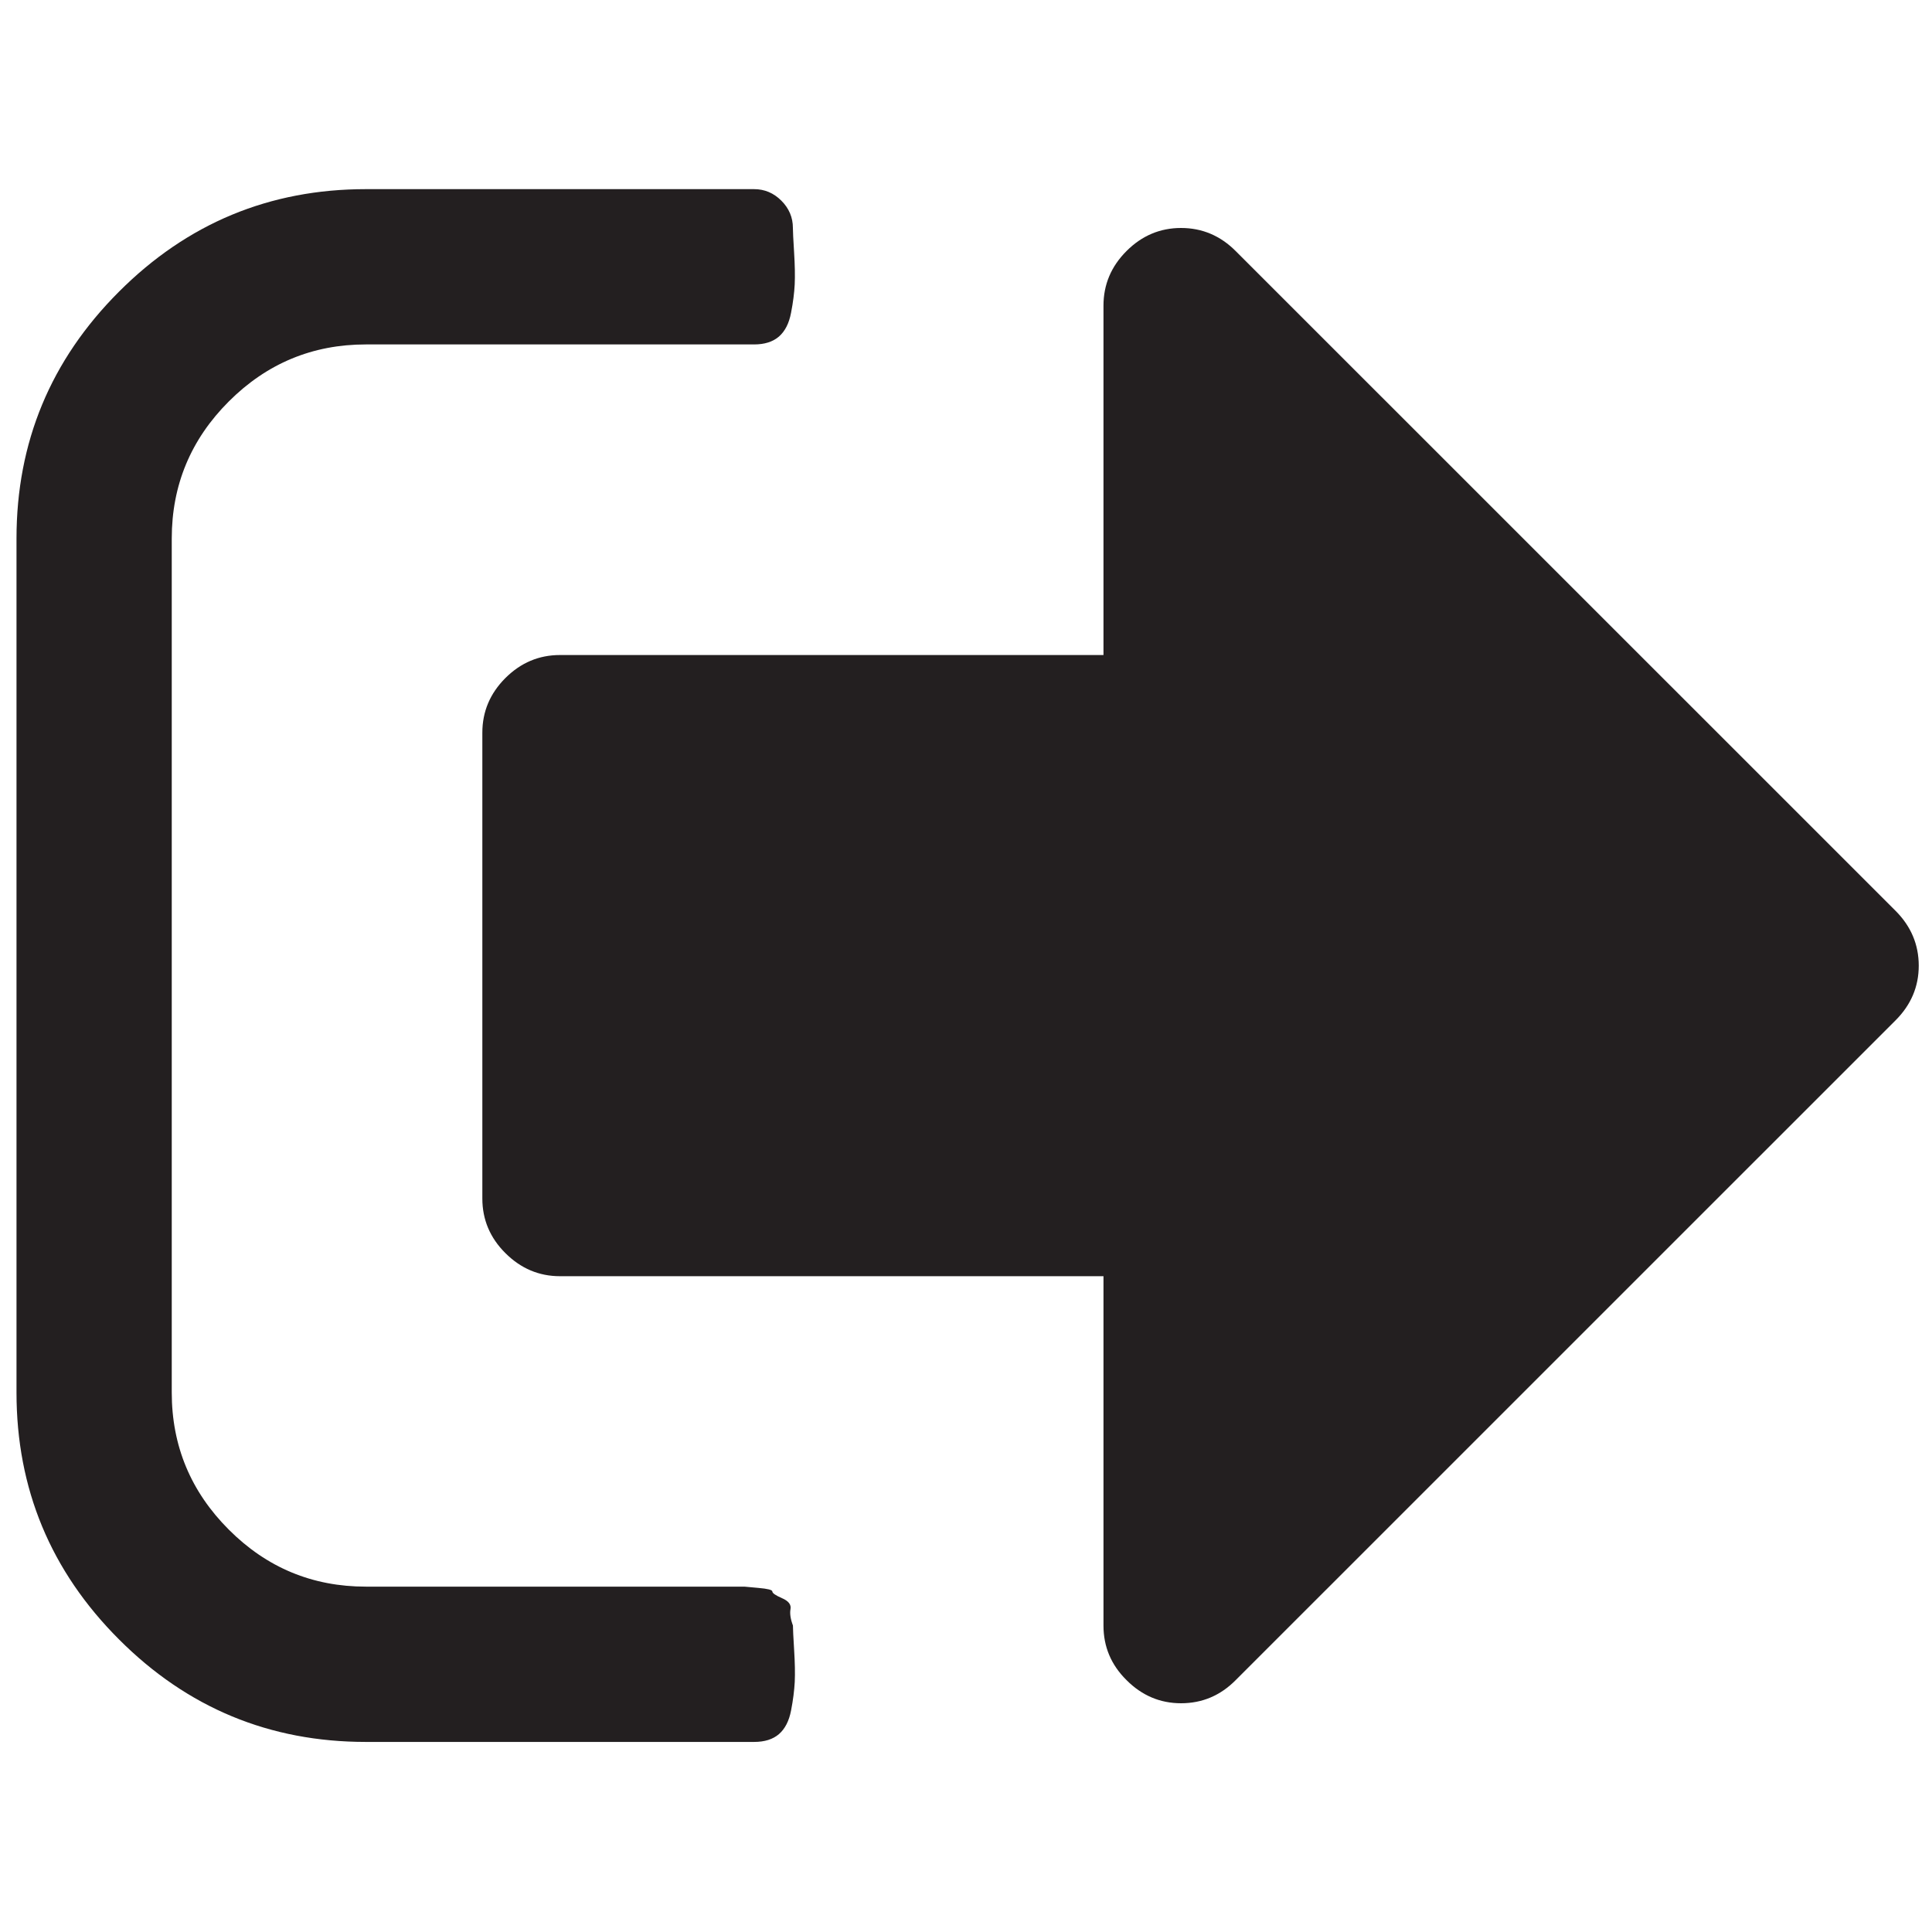 <?xml version="1.0" encoding="utf-8"?>
<!-- Generator: Adobe Illustrator 15.0.0, SVG Export Plug-In . SVG Version: 6.00 Build 0)  -->
<!DOCTYPE svg PUBLIC "-//W3C//DTD SVG 1.1//EN" "http://www.w3.org/Graphics/SVG/1.1/DTD/svg11.dtd">
<svg version="1.1" id="Layer_1" xmlns="http://www.w3.org/2000/svg" xmlns:xlink="http://www.w3.org/1999/xlink" x="0px" y="0px"
	 width="50px" height="50px" viewBox="0 0 50 50" enable-background="new 0 0 50 50" xml:space="preserve">
<g>
	<g>
		<path fill="#231F20" d="M20.521,42.068c-0.063-0.168-0.084-0.311-0.063-0.424c0.022-0.115-0.051-0.211-0.219-0.283
			c-0.168-0.073-0.251-0.131-0.251-0.174c0-0.041-0.121-0.071-0.362-0.092c-0.241-0.022-0.361-0.033-0.361-0.033h-0.408h-0.346
			H9.469c-1.381,0-2.564-0.49-3.548-1.476c-0.983-0.983-1.476-2.166-1.476-3.547V13.937c0-1.381,0.492-2.563,1.476-3.547
			s2.167-1.476,3.548-1.476h10.047c0.271,0,0.485-0.068,0.643-0.204c0.156-0.136,0.261-0.34,0.313-0.613
			c0.053-0.271,0.084-0.517,0.095-0.737c0.01-0.22,0.005-0.498-0.016-0.833C20.53,6.193,20.52,5.984,20.52,5.899
			c0-0.272-0.1-0.507-0.299-0.706c-0.199-0.199-0.434-0.298-0.706-0.298H9.469c-2.491,0-4.621,0.884-6.389,2.653
			c-1.769,1.768-2.653,3.898-2.653,6.389V36.04c0,2.489,0.884,4.619,2.653,6.388c1.768,1.771,3.898,2.653,6.389,2.653h10.047
			c0.272,0,0.486-0.067,0.644-0.203c0.156-0.136,0.261-0.34,0.313-0.612c0.053-0.271,0.083-0.519,0.095-0.738
			c0.01-0.219,0.005-0.495-0.016-0.83C20.531,42.361,20.521,42.152,20.521,42.068z"/>
		<path fill="#231F20" d="M49.061,23.576L31.979,6.497C31.583,6.1,31.111,5.9,30.566,5.9c-0.543,0-1.015,0.199-1.412,0.597
			c-0.398,0.398-0.596,0.869-0.596,1.413v9.042H14.492c-0.544,0-1.015,0.199-1.413,0.596c-0.397,0.398-0.596,0.869-0.596,1.414
			v12.056c0,0.545,0.199,1.017,0.596,1.412c0.398,0.397,0.869,0.598,1.413,0.598h14.066v9.043c0,0.543,0.196,1.015,0.596,1.41
			c0.397,0.399,0.869,0.599,1.412,0.599c0.545,0,1.017-0.198,1.414-0.599l17.08-17.078c0.396-0.397,0.597-0.868,0.597-1.413
			C49.656,24.446,49.457,23.974,49.061,23.576z"/>
	</g>
</g>
</svg>
